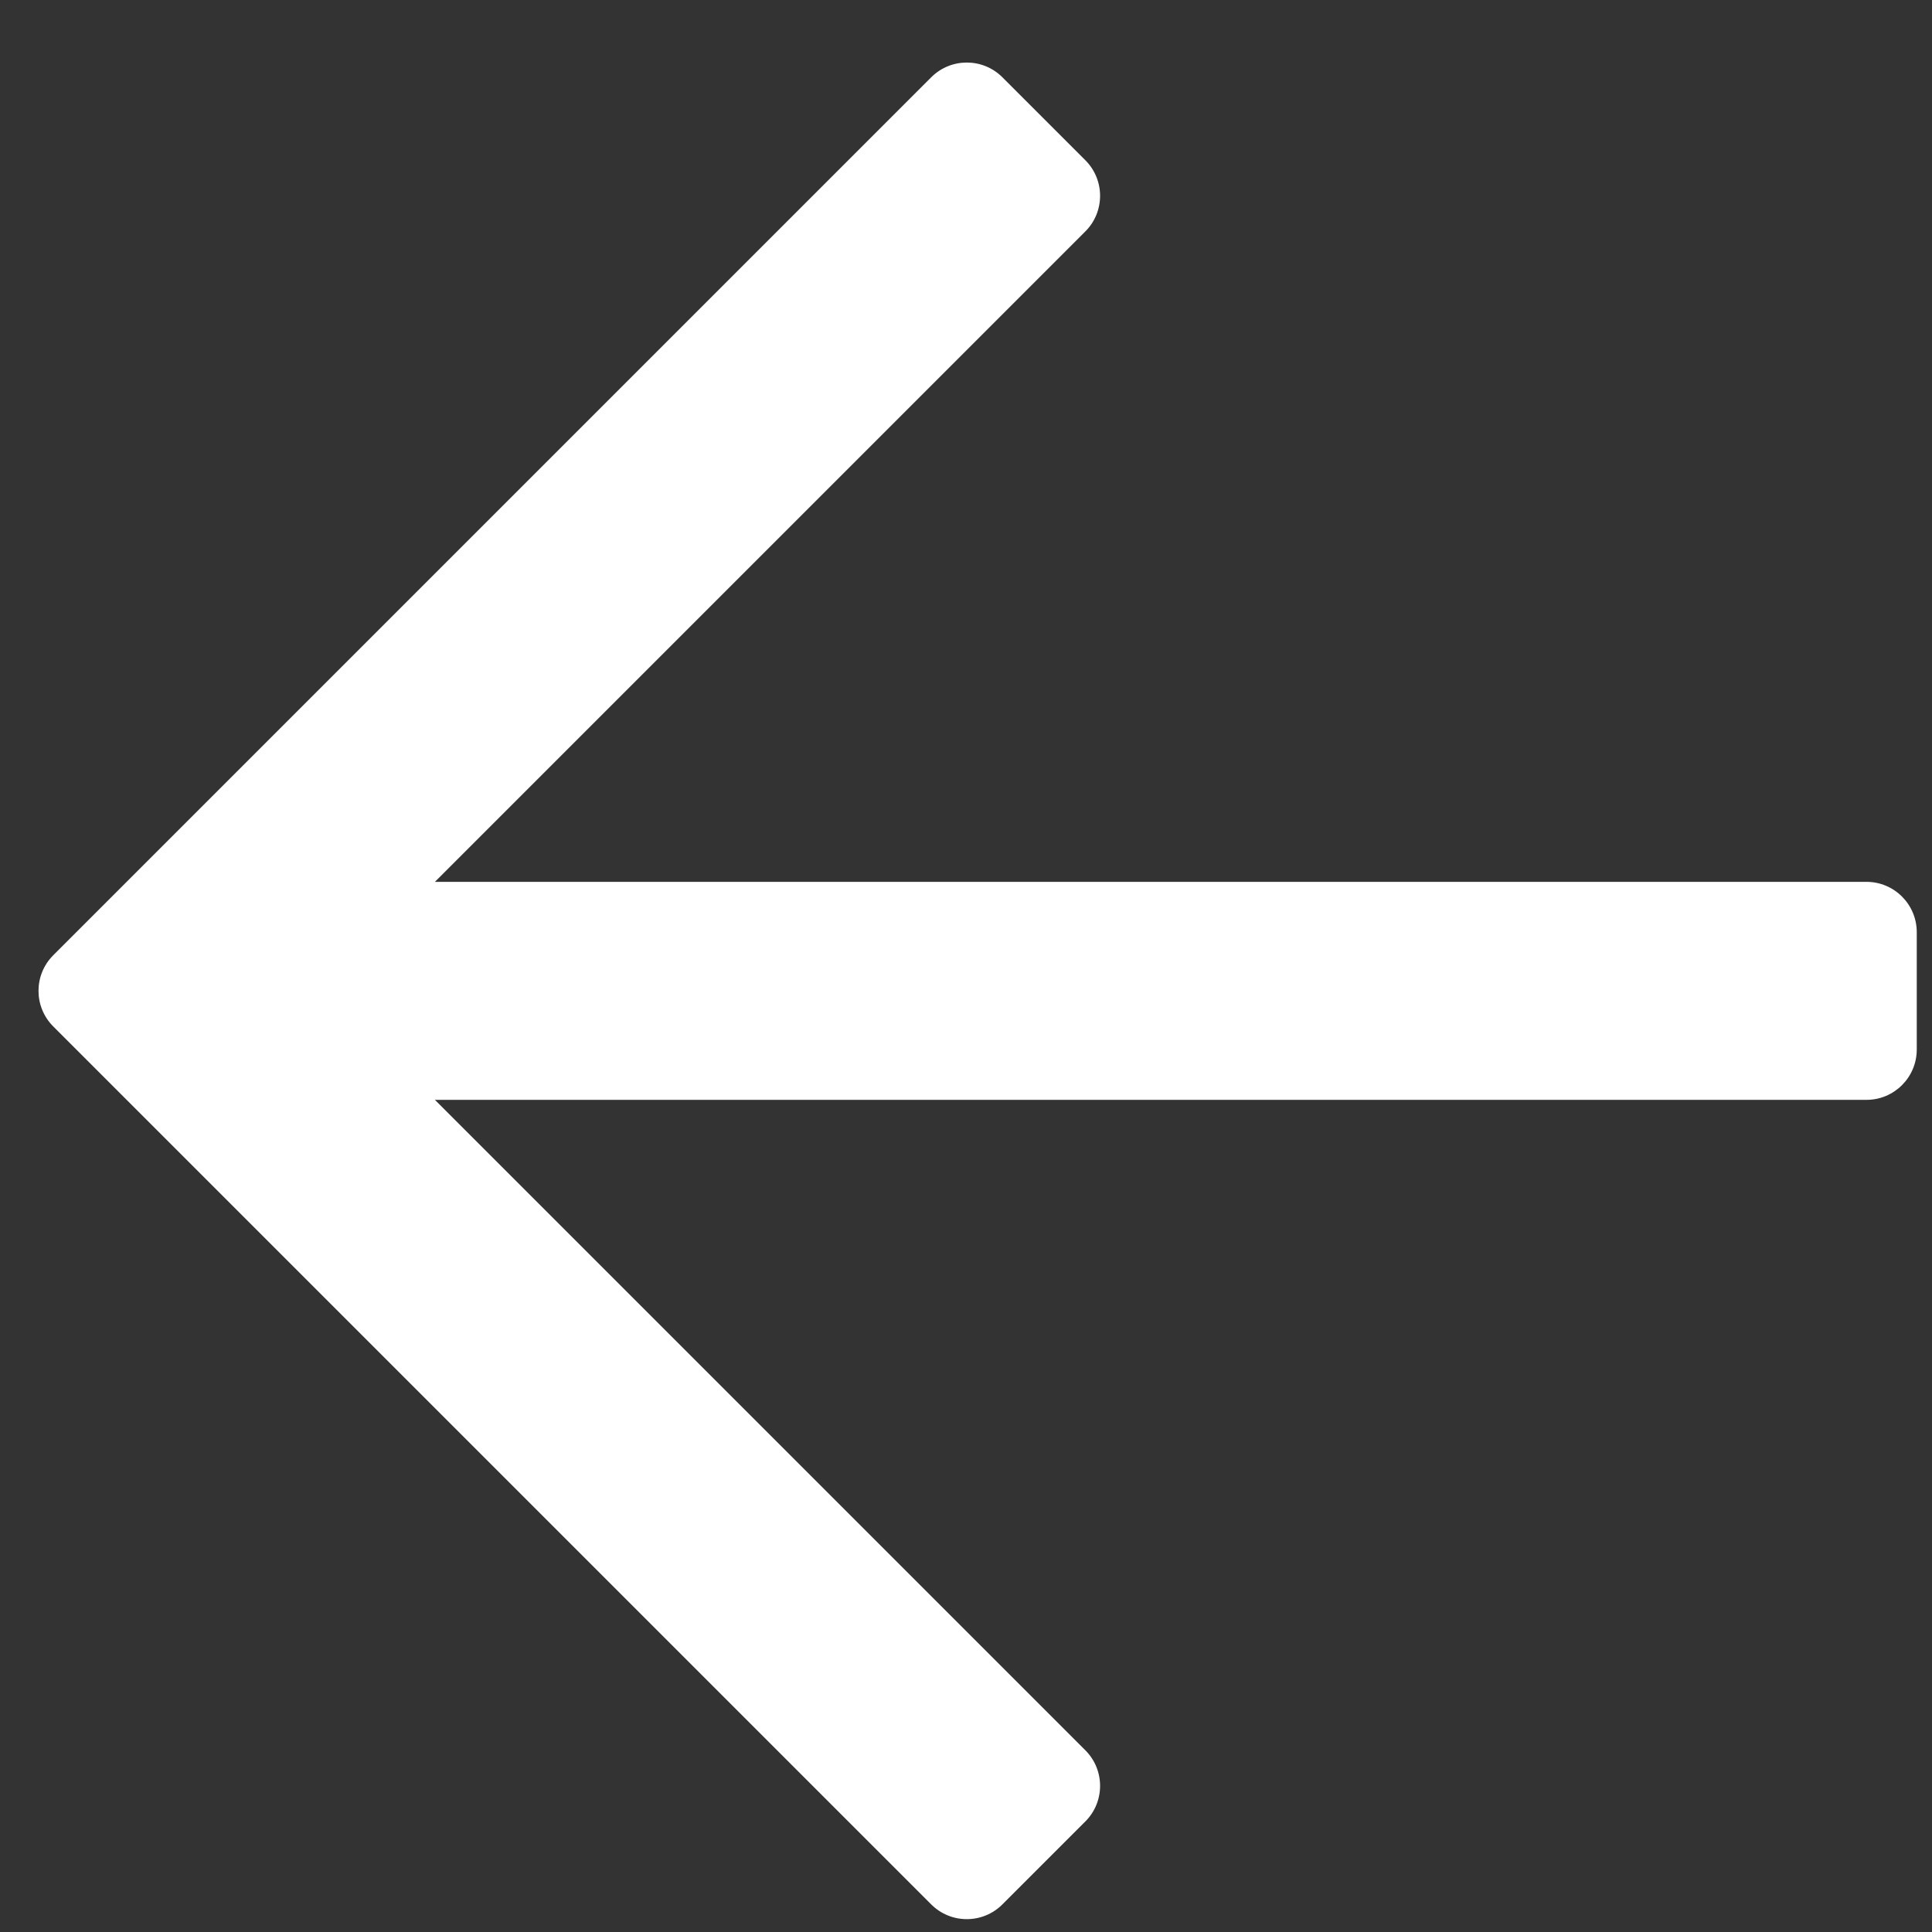 <svg width="18" height="18" viewBox="0 0 18 18" fill="none" xmlns="http://www.w3.org/2000/svg">
<rect x="0" y="0" width="18" height="18" fill="#333333" stroke="none"/>
<path d="M9.339 17.743L10.112 16.97C10.295 16.787 10.295 16.49 10.112 16.307L4.052 10.247L17.39 10.247C17.648 10.247 17.858 10.037 17.858 9.778V8.685C17.858 8.426 17.648 8.216 17.39 8.216H4.052L10.112 2.156C10.295 1.973 10.295 1.676 10.112 1.493L9.339 0.72C9.156 0.537 8.859 0.537 8.676 0.72L0.496 8.9C0.313 9.083 0.313 9.38 0.496 9.563L8.676 17.743C8.859 17.926 9.156 17.926 9.339 17.743Z" fill="white"/>
</svg>
